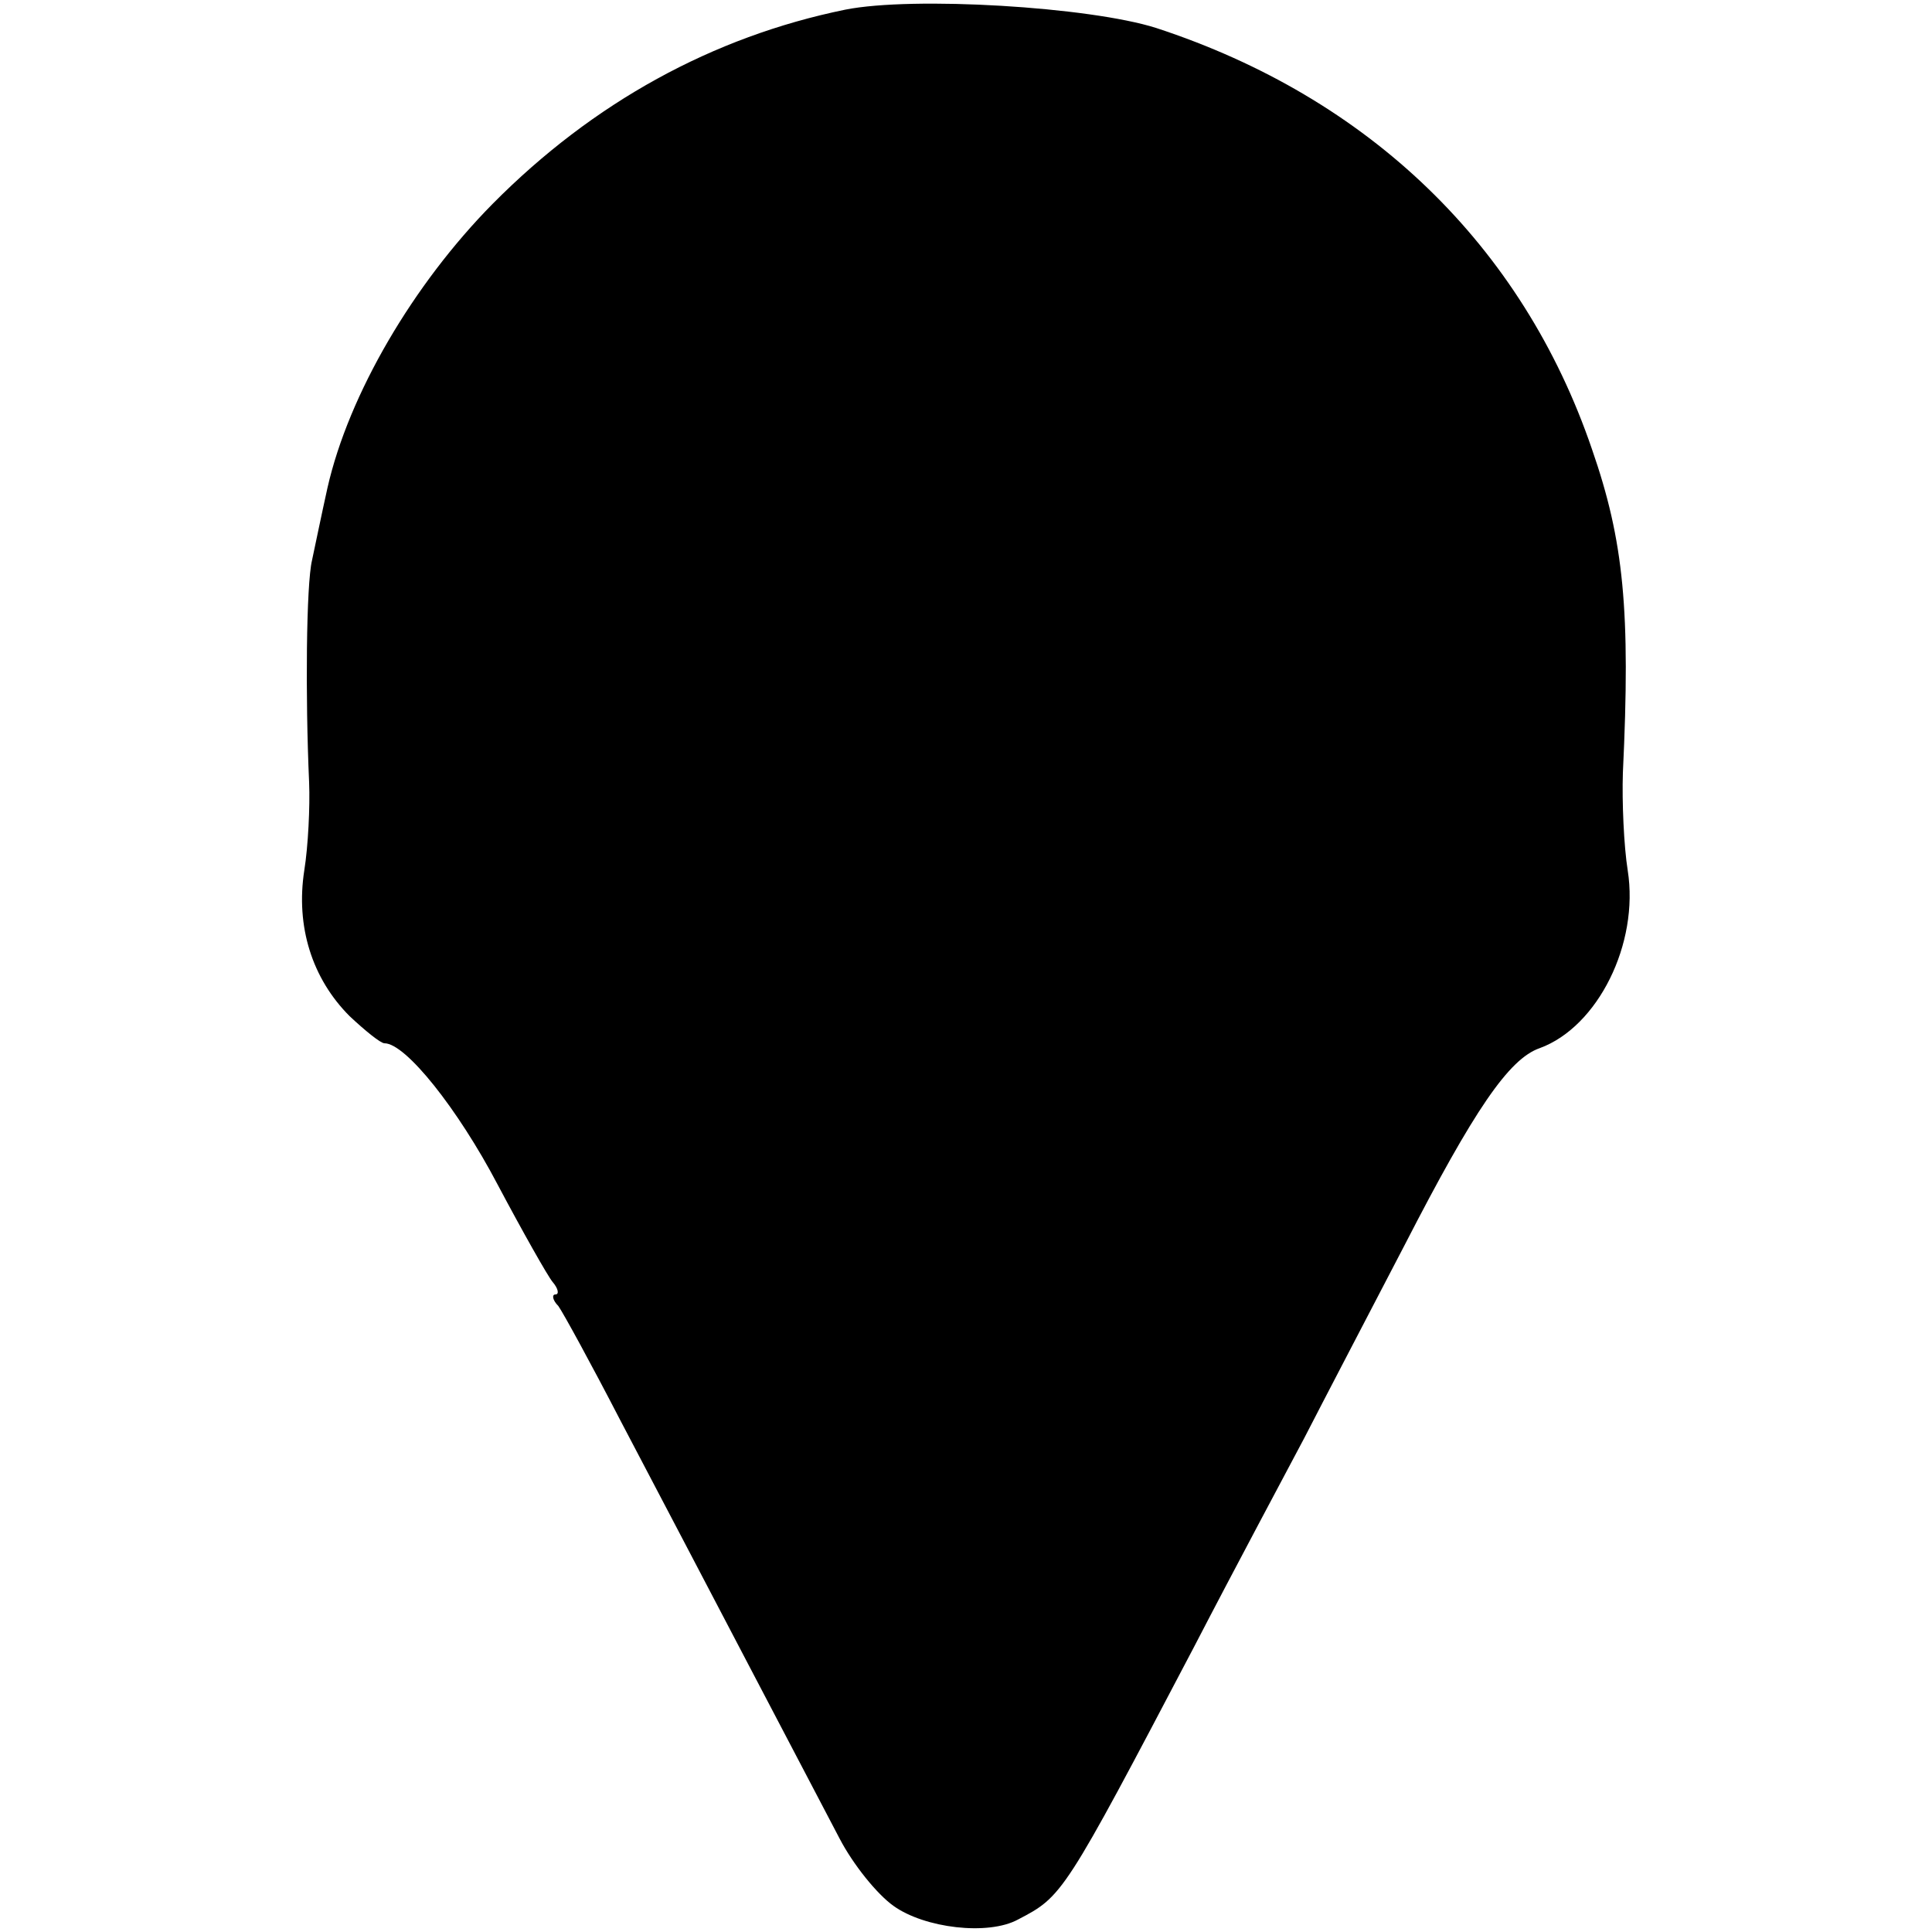<?xml version="1.0" standalone="no"?>
<!DOCTYPE svg PUBLIC "-//W3C//DTD SVG 20010904//EN"
 "http://www.w3.org/TR/2001/REC-SVG-20010904/DTD/svg10.dtd">
<svg version="1.0" xmlns="http://www.w3.org/2000/svg"
 width="200pt" height="200pt" viewBox="0 0 200 200"
 preserveAspectRatio="xMidYMid meet">
<g transform="translate(0,200) scale(0.1,-0.1)"
fill="#000000" stroke="none">
<path d="M875 1990 c-137 -28 -261 -96 -365 -201 -82 -83 -149 -197 -171 -294
-6 -27 -13 -61 -16 -75 -6 -25 -7 -141 -3 -230 1 -25 -1 -66 -5 -91 -9 -58 8
-112 47 -151 16 -15 32 -28 36 -28 22 0 76 -68 117 -146 26 -49 52 -95 57
-101 6 -7 7 -13 3 -13 -4 0 -3 -6 3 -12 5 -7 34 -60 64 -118 82 -156 198 -378
227 -433 14 -27 39 -58 56 -70 32 -23 98 -31 129 -14 46 24 47 25 182 282 43
83 95 180 114 216 19 37 66 127 104 200 72 140 108 193 140 204 60 22 103 108
91 184 -4 25 -6 71 -5 101 8 168 1 240 -32 335 -72 211 -231 364 -451 436 -69
22 -252 33 -322 19z"/>
</g>
</svg>
